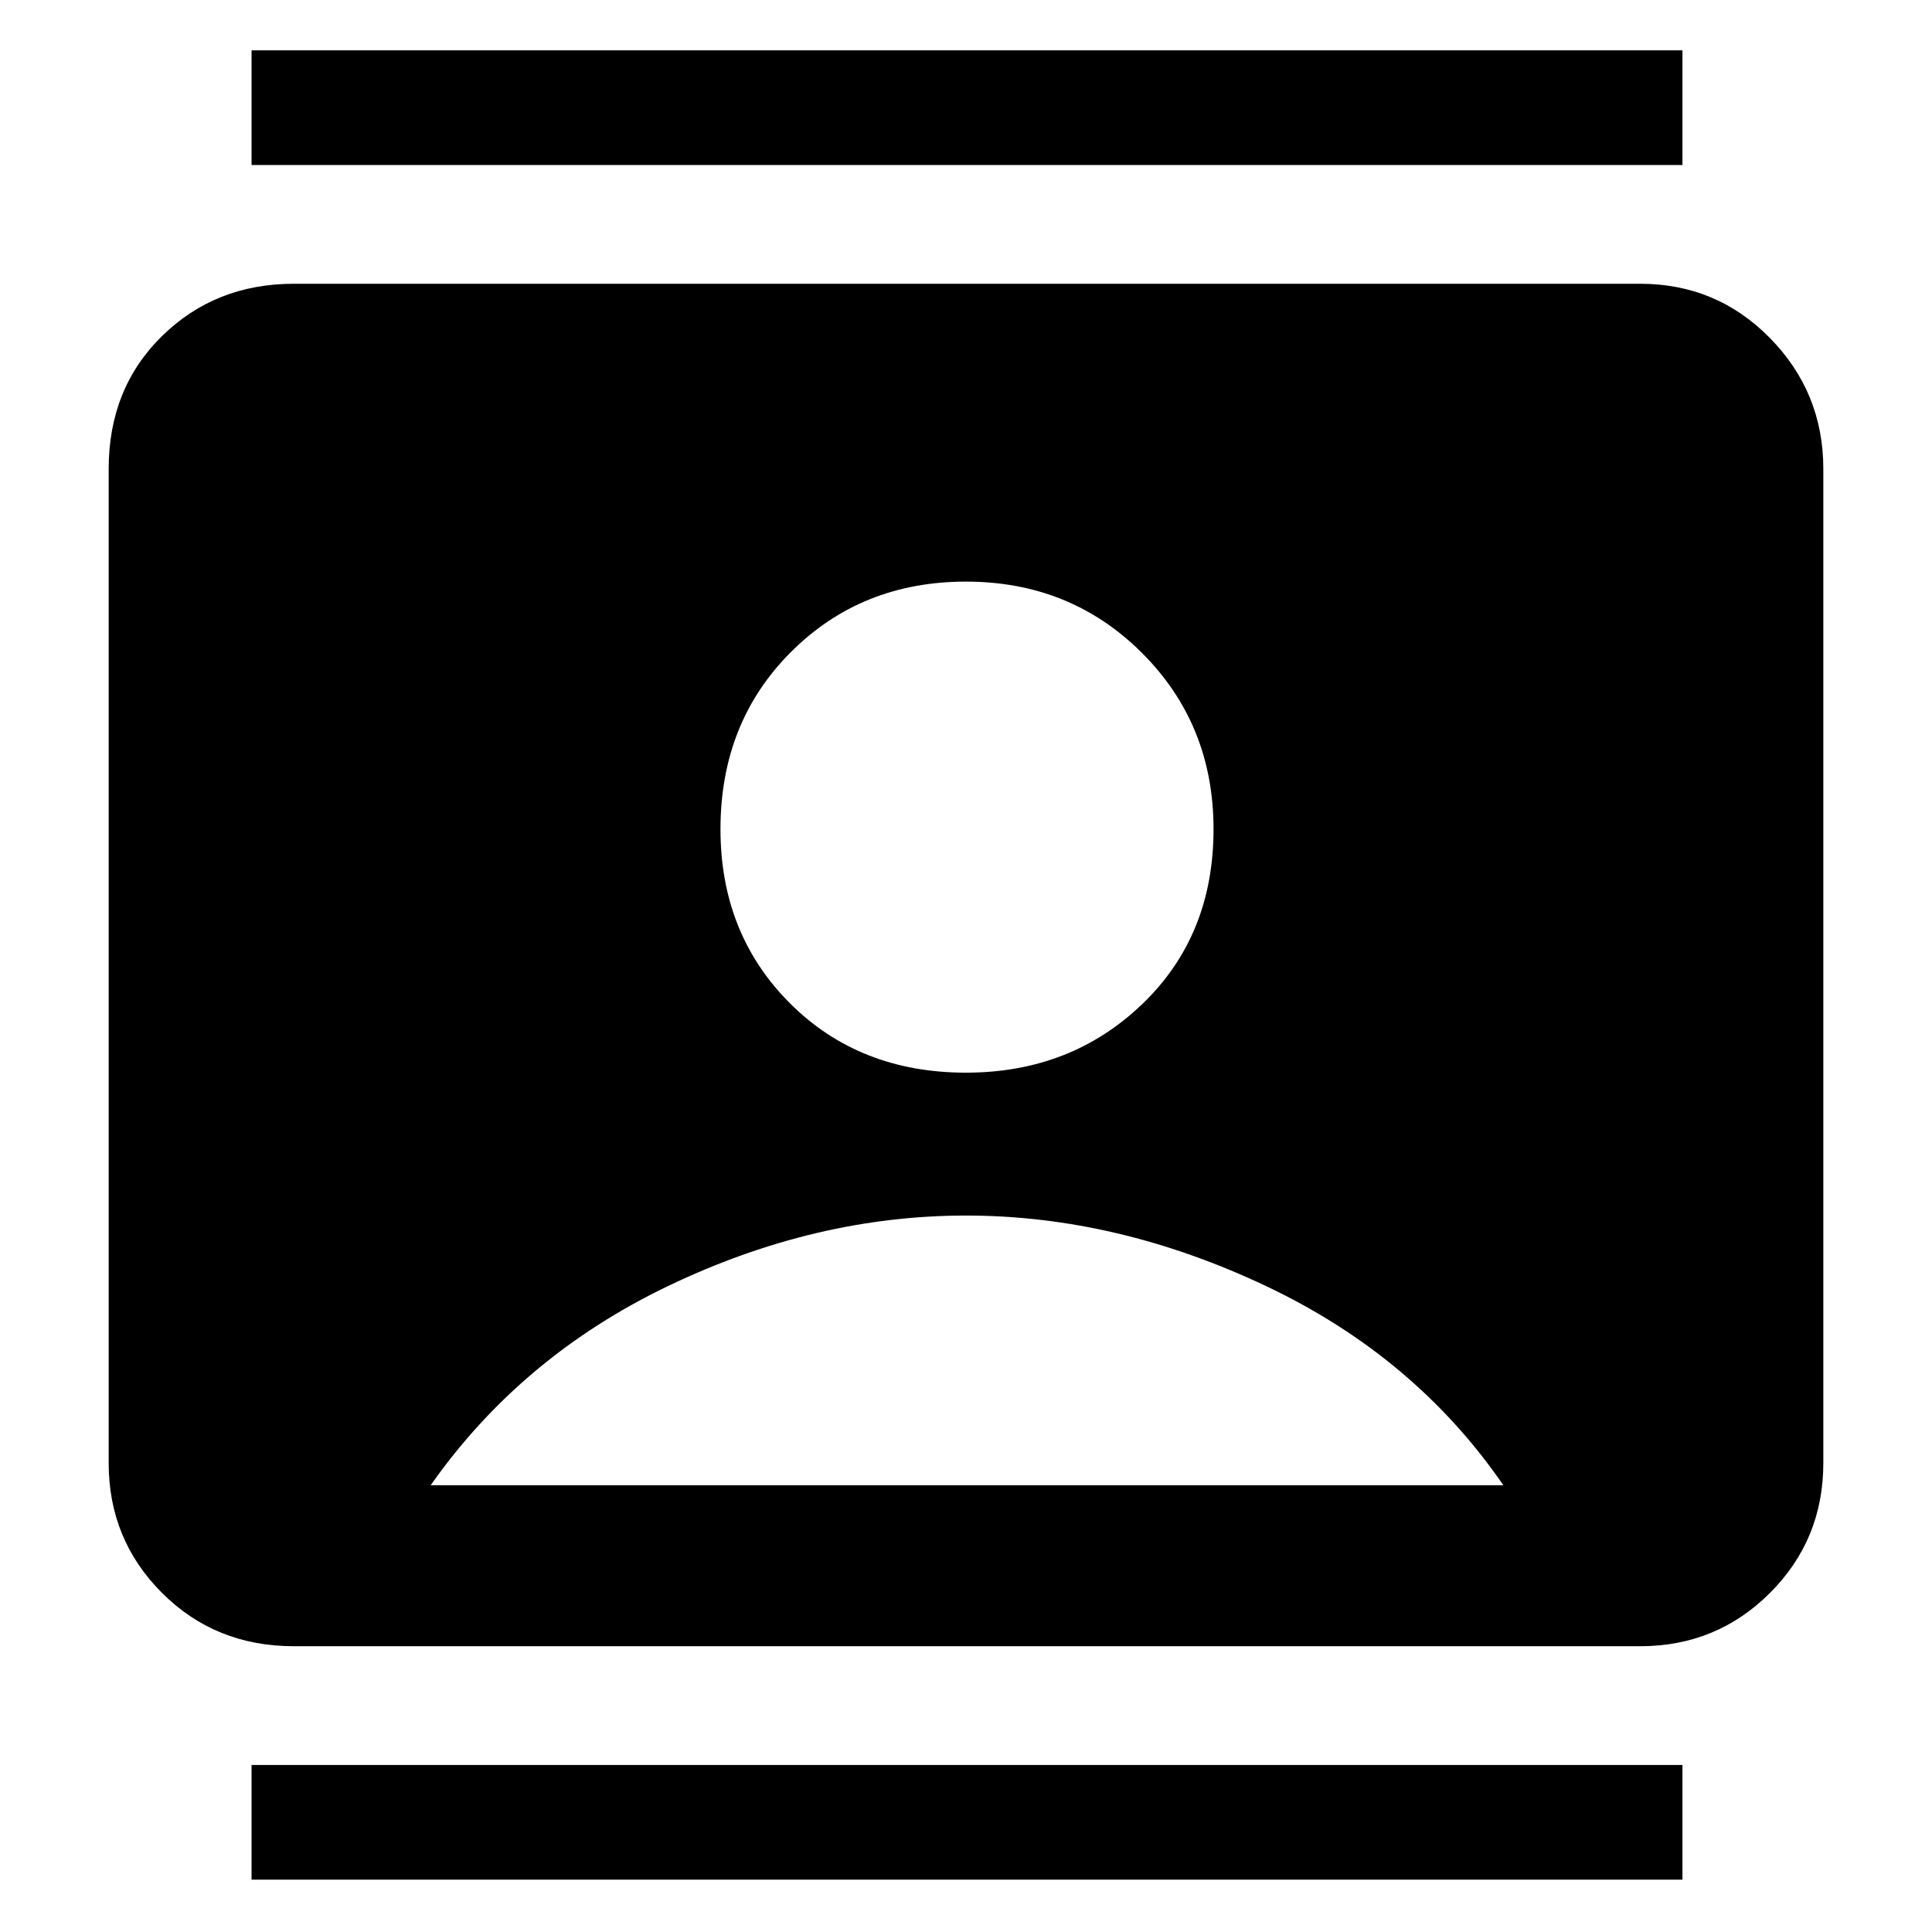 <svg xmlns="http://www.w3.org/2000/svg" height="48" width="48"><path d="M6.25 46.7V43.85H41.8V46.7ZM6.25 4.1V1.25H41.8V4.1ZM24 26.65Q26.6 26.65 28.375 24.95Q30.15 23.25 30.15 20.6Q30.15 18 28.375 16.225Q26.6 14.45 24 14.45Q21.4 14.45 19.65 16.2Q17.9 17.95 17.9 20.6Q17.9 23.2 19.625 24.925Q21.35 26.65 24 26.65ZM7.3 40.9Q5.35 40.9 4.025 39.575Q2.7 38.25 2.7 36.35V11.65Q2.7 9.65 4.025 8.35Q5.35 7.05 7.3 7.05H40.75Q42.65 7.05 43.975 8.4Q45.3 9.75 45.3 11.65V36.35Q45.3 38.25 43.975 39.575Q42.65 40.9 40.75 40.9ZM10.7 36.9H37.35Q35.15 33.7 31.45 31.95Q27.75 30.2 24 30.2Q20.25 30.2 16.6 31.95Q12.95 33.7 10.7 36.9Z"/></svg>